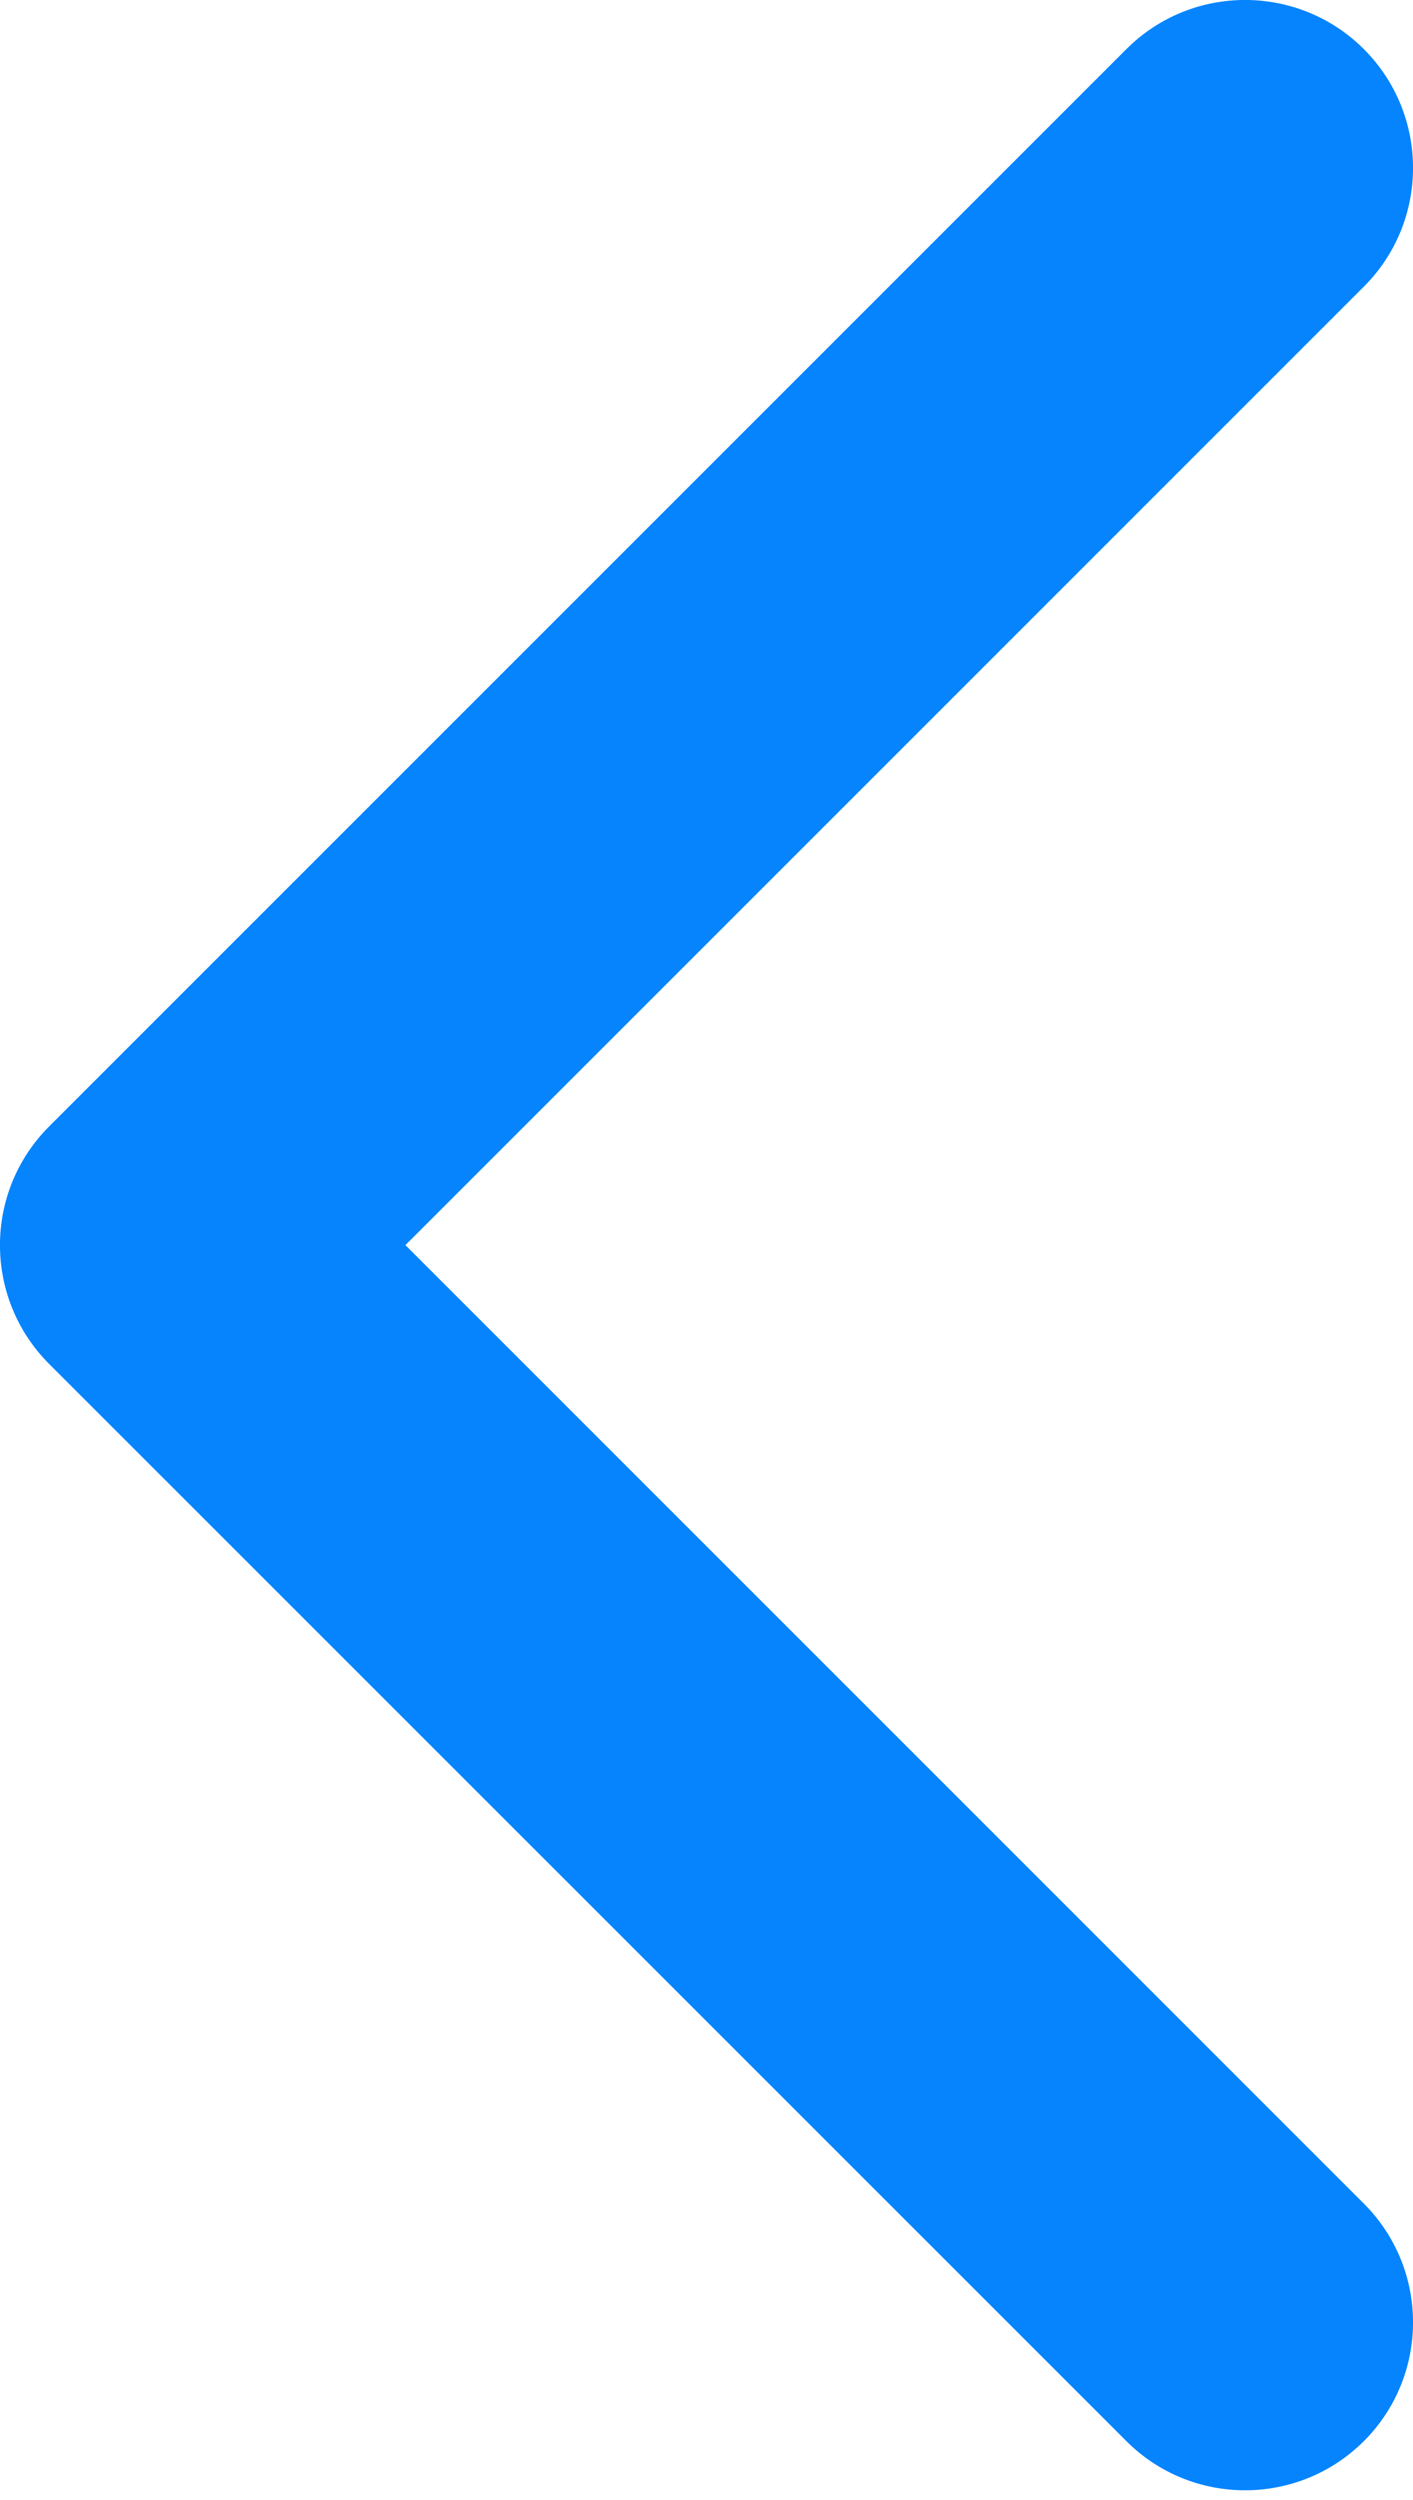 <svg width="13" height="23" viewBox="0 0 13 23" fill="none" xmlns="http://www.w3.org/2000/svg">
<path d="M12.548 2.637C13.151 2.034 13.151 1.056 12.548 0.452C11.944 -0.151 10.966 -0.151 10.363 0.452L0.452 10.363C-0.151 10.966 -0.151 11.944 0.452 12.548L10.363 22.458C10.966 23.061 11.944 23.061 12.548 22.458C13.151 21.855 13.151 20.876 12.548 20.273L3.73 11.455L12.548 2.637Z" fill="#0584FE"/>
</svg>
